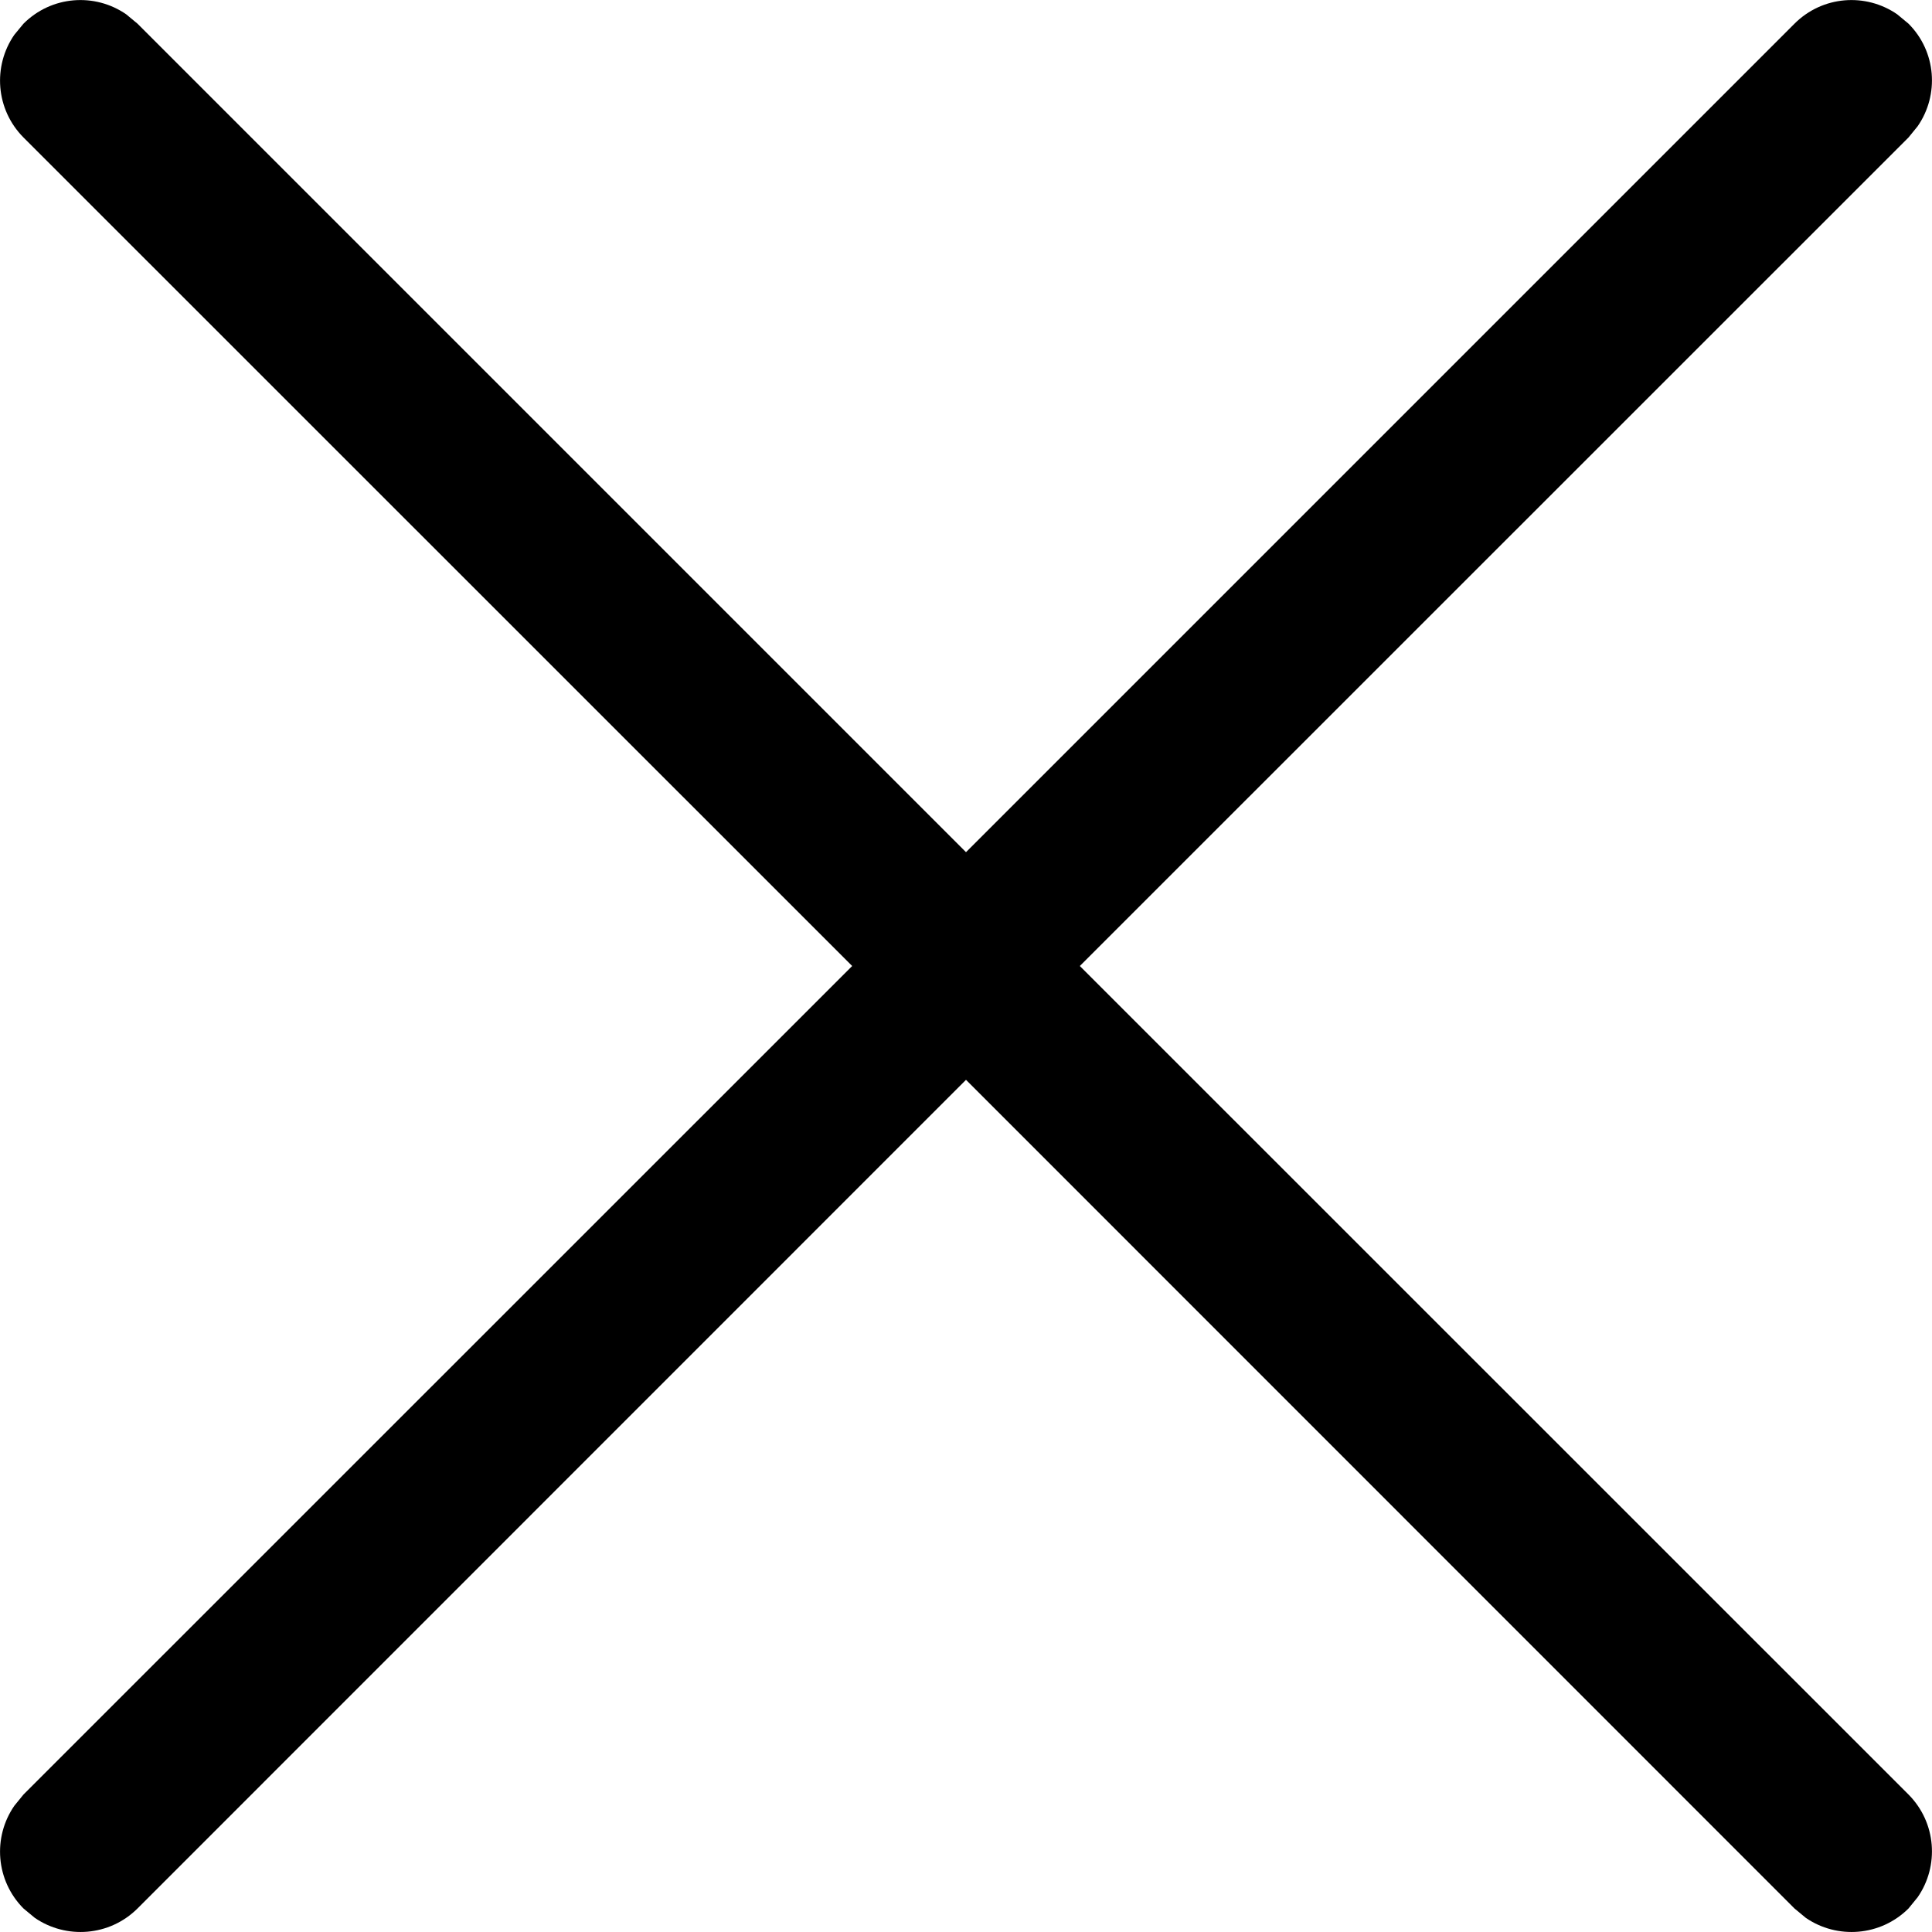 <svg height="12" viewBox="0 0 12 12" width="12" xmlns="http://www.w3.org/2000/svg">
<path d="M0.089 0.216L0.146 0.147C0.32 -0.027 0.589 -0.046 0.784 0.089L0.854 0.147L6 5.293L11.146 0.147C11.32 -0.027 11.589 -0.046 11.784 0.089L11.854 0.147C12.027 0.32 12.046 0.589 11.911 0.784L11.854 0.854L6.707 6L11.854 11.146C12.027 11.32 12.046 11.589 11.911 11.784L11.854 11.854C11.68 12.027 11.411 12.046 11.216 11.912L11.146 11.854L6 6.707L0.854 11.854C0.68 12.027 0.411 12.046 0.216 11.912L0.146 11.854C-0.027 11.68 -0.046 11.411 0.089 11.216L0.146 11.146L5.293 6L0.146 0.854C-0.027 0.68 -0.046 0.411 0.089 0.216L0.146 0.147L0.089 0.216Z" />
</svg>